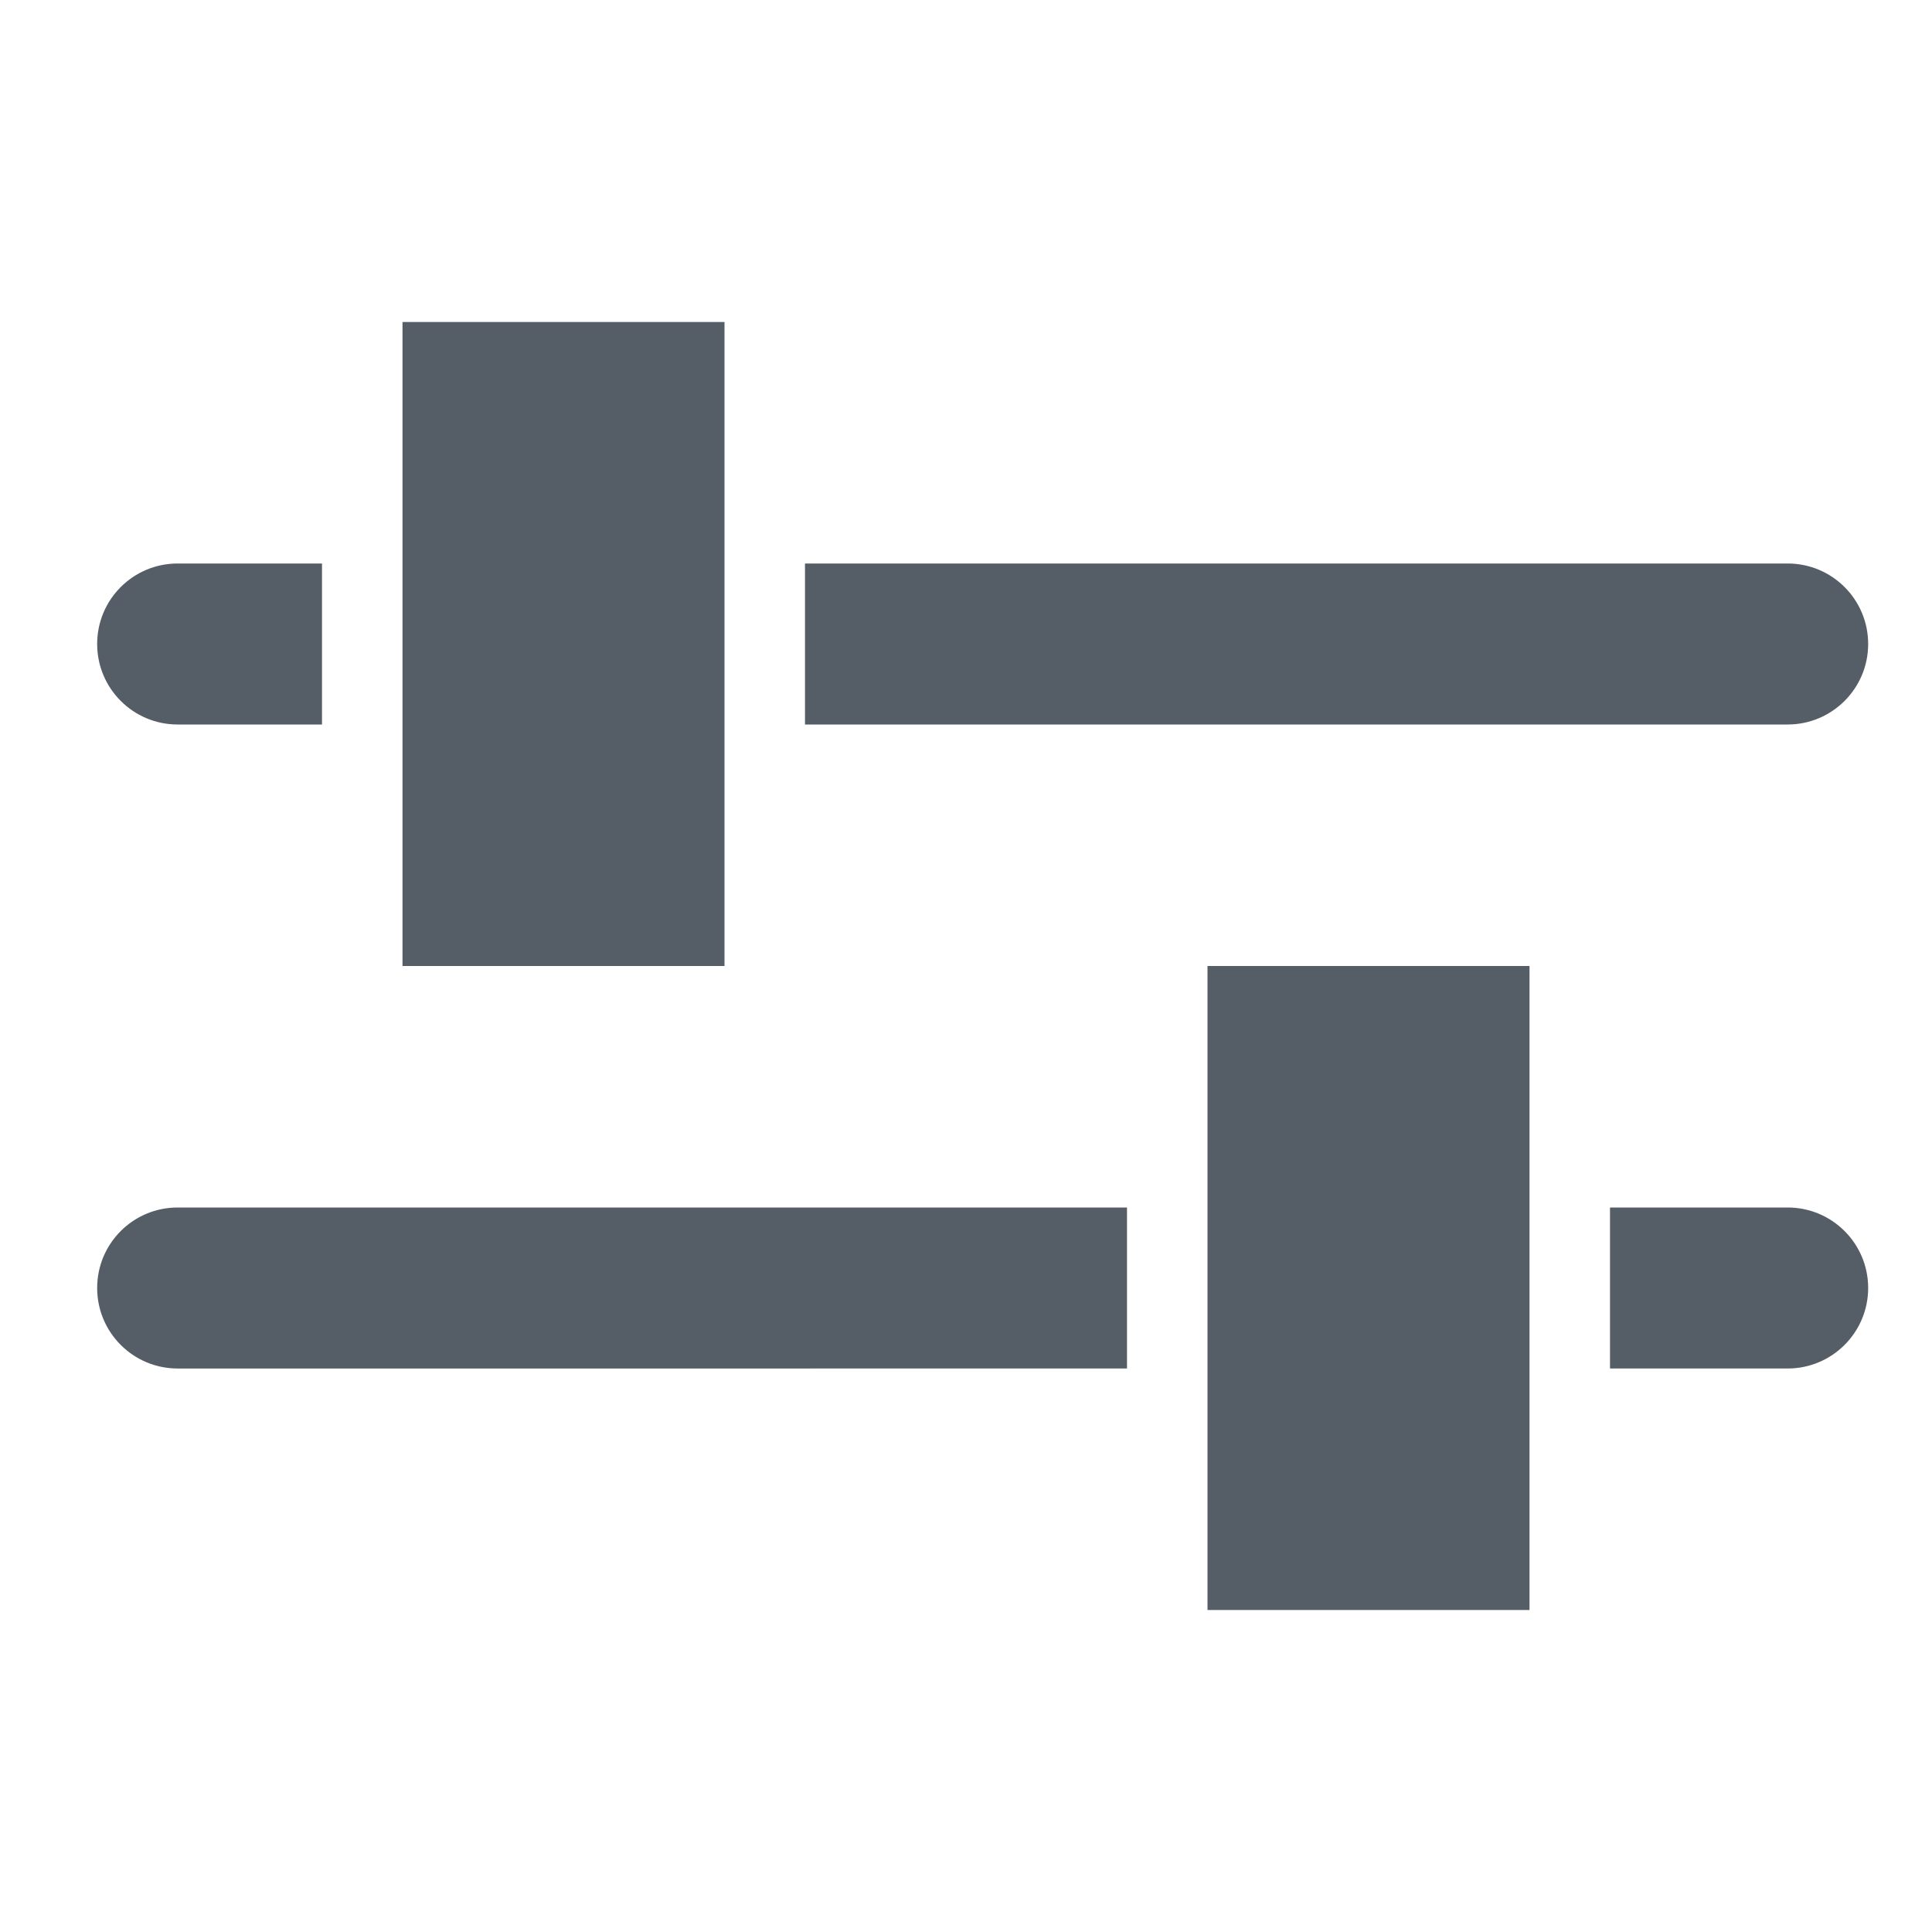 <?xml version="1.0" encoding="iso-8859-1"?>
<!-- Generator: Adobe Illustrator 16.0.4, SVG Export Plug-In . SVG Version: 6.00 Build 0)  -->
<!DOCTYPE svg PUBLIC "-//W3C//DTD SVG 1.1//EN" "http://www.w3.org/Graphics/SVG/1.1/DTD/svg11.dtd">
<svg version="1.1" id="art_layer" xmlns="http://www.w3.org/2000/svg" xmlns:xlink="http://www.w3.org/1999/xlink" x="0px" y="0px"
	 width="24px" height="24px" viewBox="0 0 24 24" style="enable-background:new 0 0 24 24;" xml:space="preserve">
<rect x="5" y="4" style="fill:#555D66;" width="4" height="8"/>
<rect x="15" y="12" style="fill:#555D66;" width="4" height="8"/>
<g>
	<path style="fill:#555D66;" d="M2.207,7c-0.553,0-1,0.447-1,1c0,0.552,0.447,1,1,1H4V7H2.207z"/>
	<path style="fill:#555D66;" d="M22.207,7H10v2h12.207c0.552,0,1-0.448,1-1C23.207,7.447,22.759,7,22.207,7z"/>
</g>
<g>
	<path style="fill:#555D66;" d="M2.207,15c-0.553,0-1,0.447-1,1c0,0.552,0.447,1,1,1H14v-2H2.207z"/>
	<path style="fill:#555D66;" d="M22.207,15H20v2h2.207c0.552,0,1-0.448,1-1C23.207,15.447,22.759,15,22.207,15z"/>
</g>
</svg>
